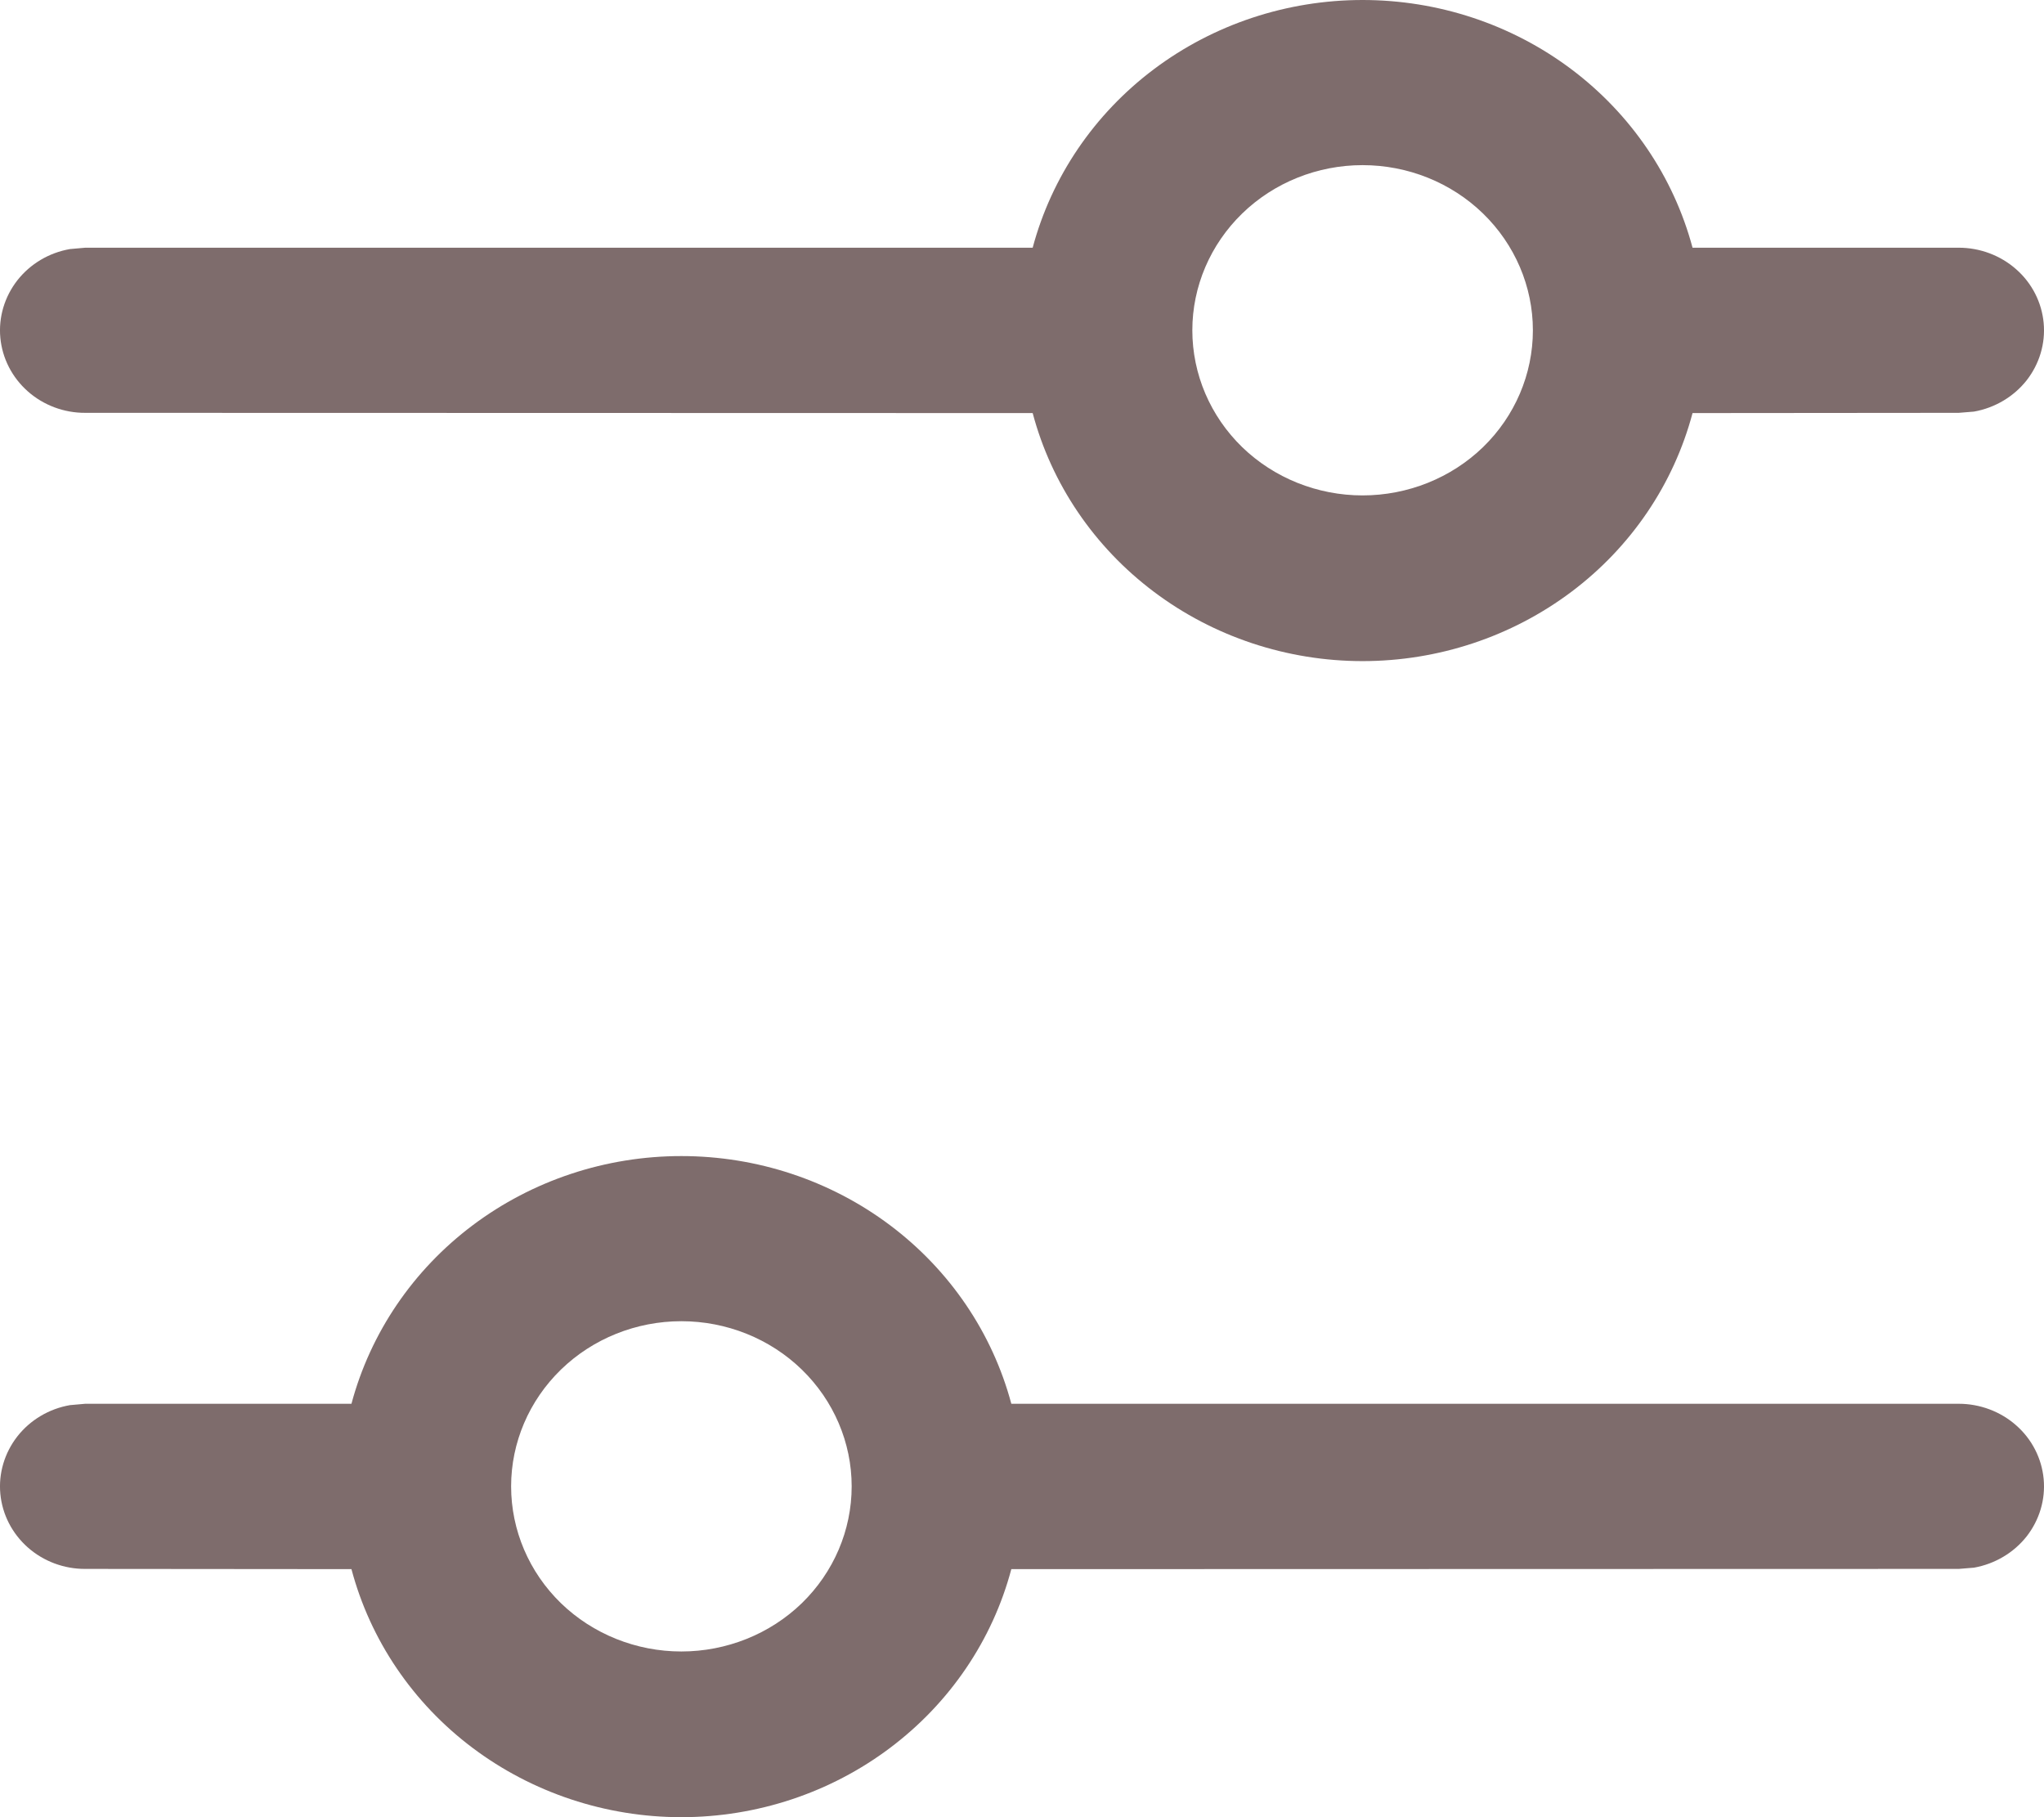<svg width="18" height="16" viewBox="0 0 18 16" fill="none" xmlns="http://www.w3.org/2000/svg">
<path d="M6 10.179C6.666 10.179 7.312 10.393 7.838 10.788C8.364 11.183 8.739 11.736 8.906 12.36H17.249C17.436 12.36 17.617 12.428 17.755 12.55C17.894 12.672 17.98 12.841 17.997 13.022C18.014 13.203 17.96 13.383 17.847 13.528C17.733 13.672 17.568 13.77 17.384 13.803L17.249 13.814L8.906 13.816C8.74 14.441 8.364 14.995 7.838 15.39C7.313 15.785 6.666 16 6 16C5.335 16 4.688 15.785 4.162 15.39C3.636 14.995 3.261 14.441 3.095 13.816L0.751 13.814C0.564 13.815 0.383 13.747 0.245 13.625C0.106 13.502 0.02 13.334 0.003 13.153C-0.014 12.972 0.04 12.792 0.153 12.647C0.267 12.502 0.432 12.404 0.616 12.372L0.751 12.36H3.095C3.262 11.736 3.637 11.183 4.163 10.788C4.689 10.393 5.335 10.179 6 10.179ZM6 11.633C5.603 11.633 5.221 11.786 4.94 12.059C4.659 12.332 4.501 12.702 4.501 13.087C4.501 13.473 4.659 13.843 4.94 14.116C5.221 14.388 5.603 14.541 6 14.541C6.398 14.541 6.78 14.388 7.061 14.116C7.342 13.843 7.5 13.473 7.5 13.087C7.5 12.702 7.342 12.332 7.061 12.059C6.78 11.786 6.398 11.633 6 11.633ZM11.999 9.39987e-08C12.665 -0 13.311 0.214 13.837 0.609C14.363 1.004 14.738 1.557 14.905 2.181H17.249C17.436 2.181 17.617 2.249 17.755 2.371C17.894 2.493 17.98 2.662 17.997 2.843C18.014 3.024 17.96 3.204 17.847 3.349C17.733 3.493 17.568 3.591 17.384 3.624L17.249 3.635L14.905 3.637C14.739 4.262 14.364 4.816 13.838 5.211C13.312 5.606 12.665 5.821 11.999 5.821C11.334 5.821 10.687 5.606 10.162 5.211C9.636 4.816 9.26 4.262 9.094 3.637L0.751 3.635C0.564 3.636 0.383 3.568 0.245 3.446C0.106 3.323 0.02 3.155 0.003 2.974C-0.014 2.793 0.04 2.613 0.153 2.468C0.267 2.323 0.432 2.225 0.616 2.193L0.751 2.181H9.094C9.261 1.557 9.636 1.004 10.162 0.609C10.688 0.214 11.334 -0 11.999 9.39987e-08ZM11.999 1.454C11.602 1.454 11.22 1.607 10.939 1.88C10.658 2.153 10.5 2.523 10.5 2.908C10.5 3.294 10.658 3.664 10.939 3.937C11.22 4.209 11.602 4.362 11.999 4.362C12.397 4.362 12.779 4.209 13.06 3.937C13.341 3.664 13.499 3.294 13.499 2.908C13.499 2.523 13.341 2.153 13.06 1.88C12.779 1.607 12.397 1.454 11.999 1.454Z" fill="#7E6C6C"/>
</svg>

